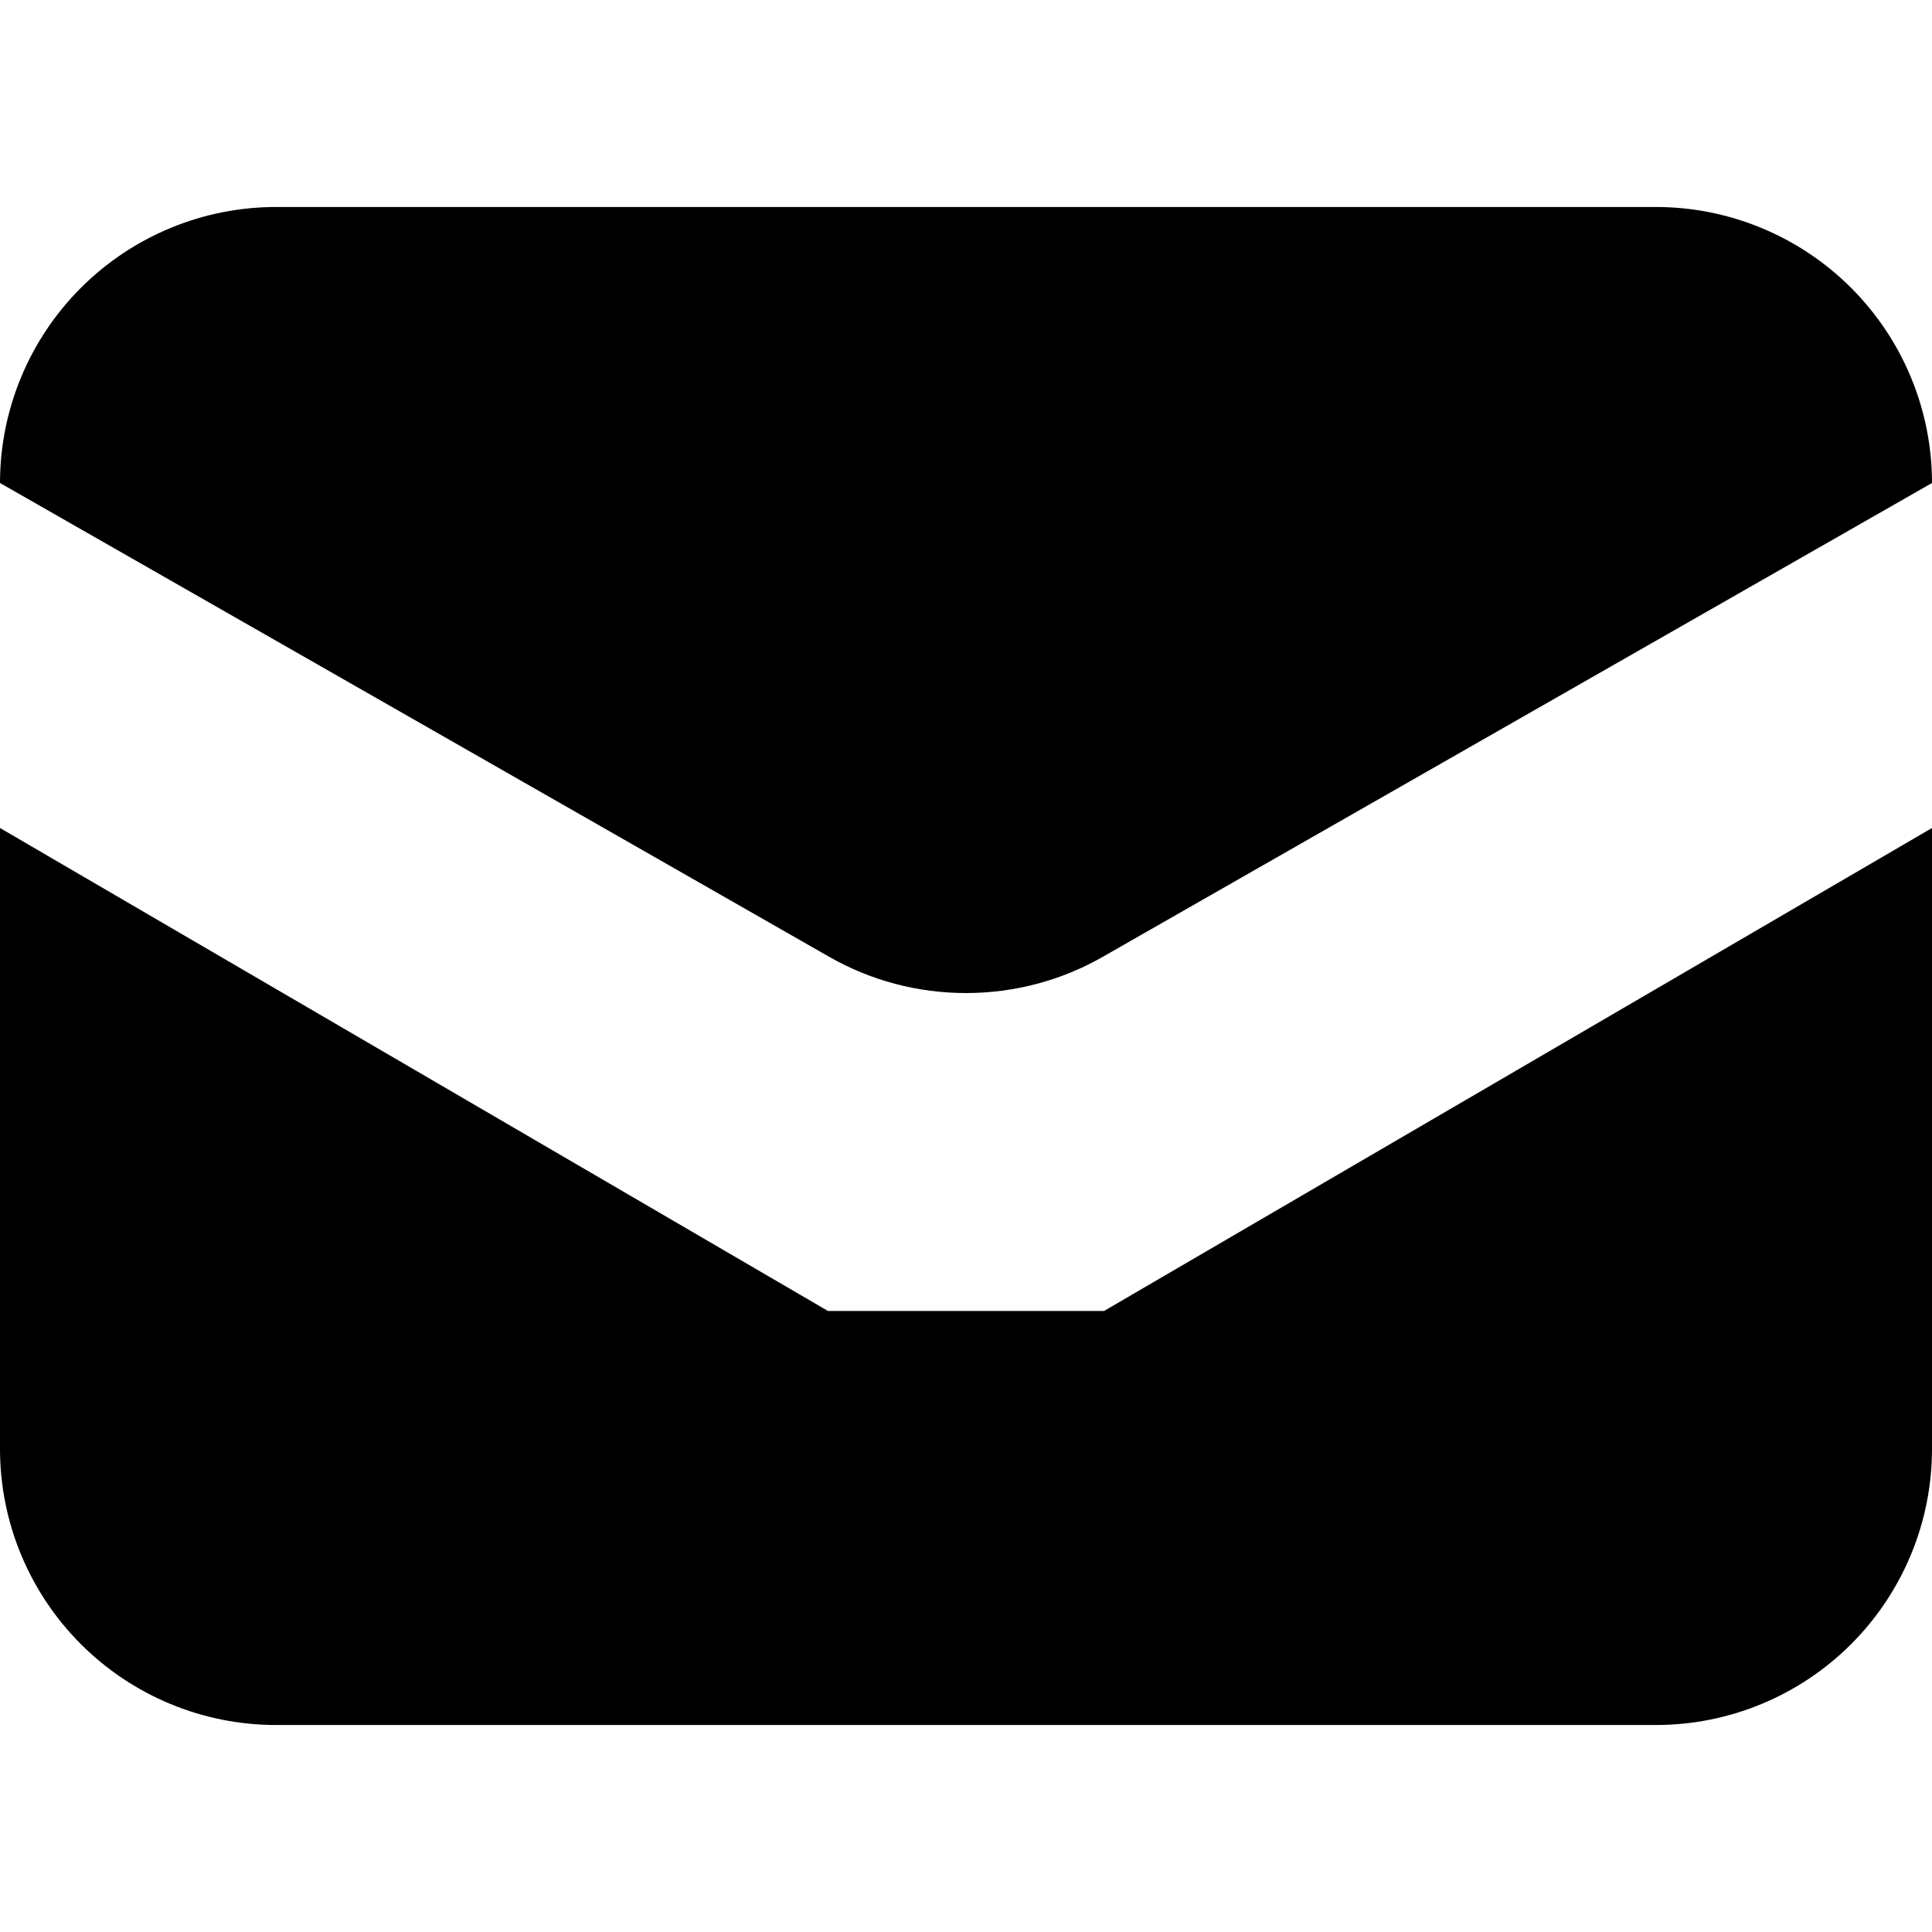 <svg xmlns="http://www.w3.org/2000/svg" width="1.25em" height="1.25em" fill="none" viewBox="0 0 14 11"><path fill="currentColor" fill-rule="evenodd" d="M14 2L7.992 5.433C7.69 5.606 7.348 5.696 7 5.696C6.652 5.696 6.31 5.606 6.008 5.433L0 2C0 1.47 0.211 0.961 0.586 0.586C0.961 0.211 1.47 0 2 0H12C12.53 0 13.039 0.211 13.414 0.586C13.789 0.961 14 1.47 14 2ZM0 4.5L6 8H8L14 4.5V9C14 9.53 13.789 10.039 13.414 10.414C13.039 10.789 12.53 11 12 11H2C1.47 11 0.961 10.789 0.586 10.414C0.211 10.039 0 9.53 0 9V4.5Z" clip-rule="evenodd"/></svg>